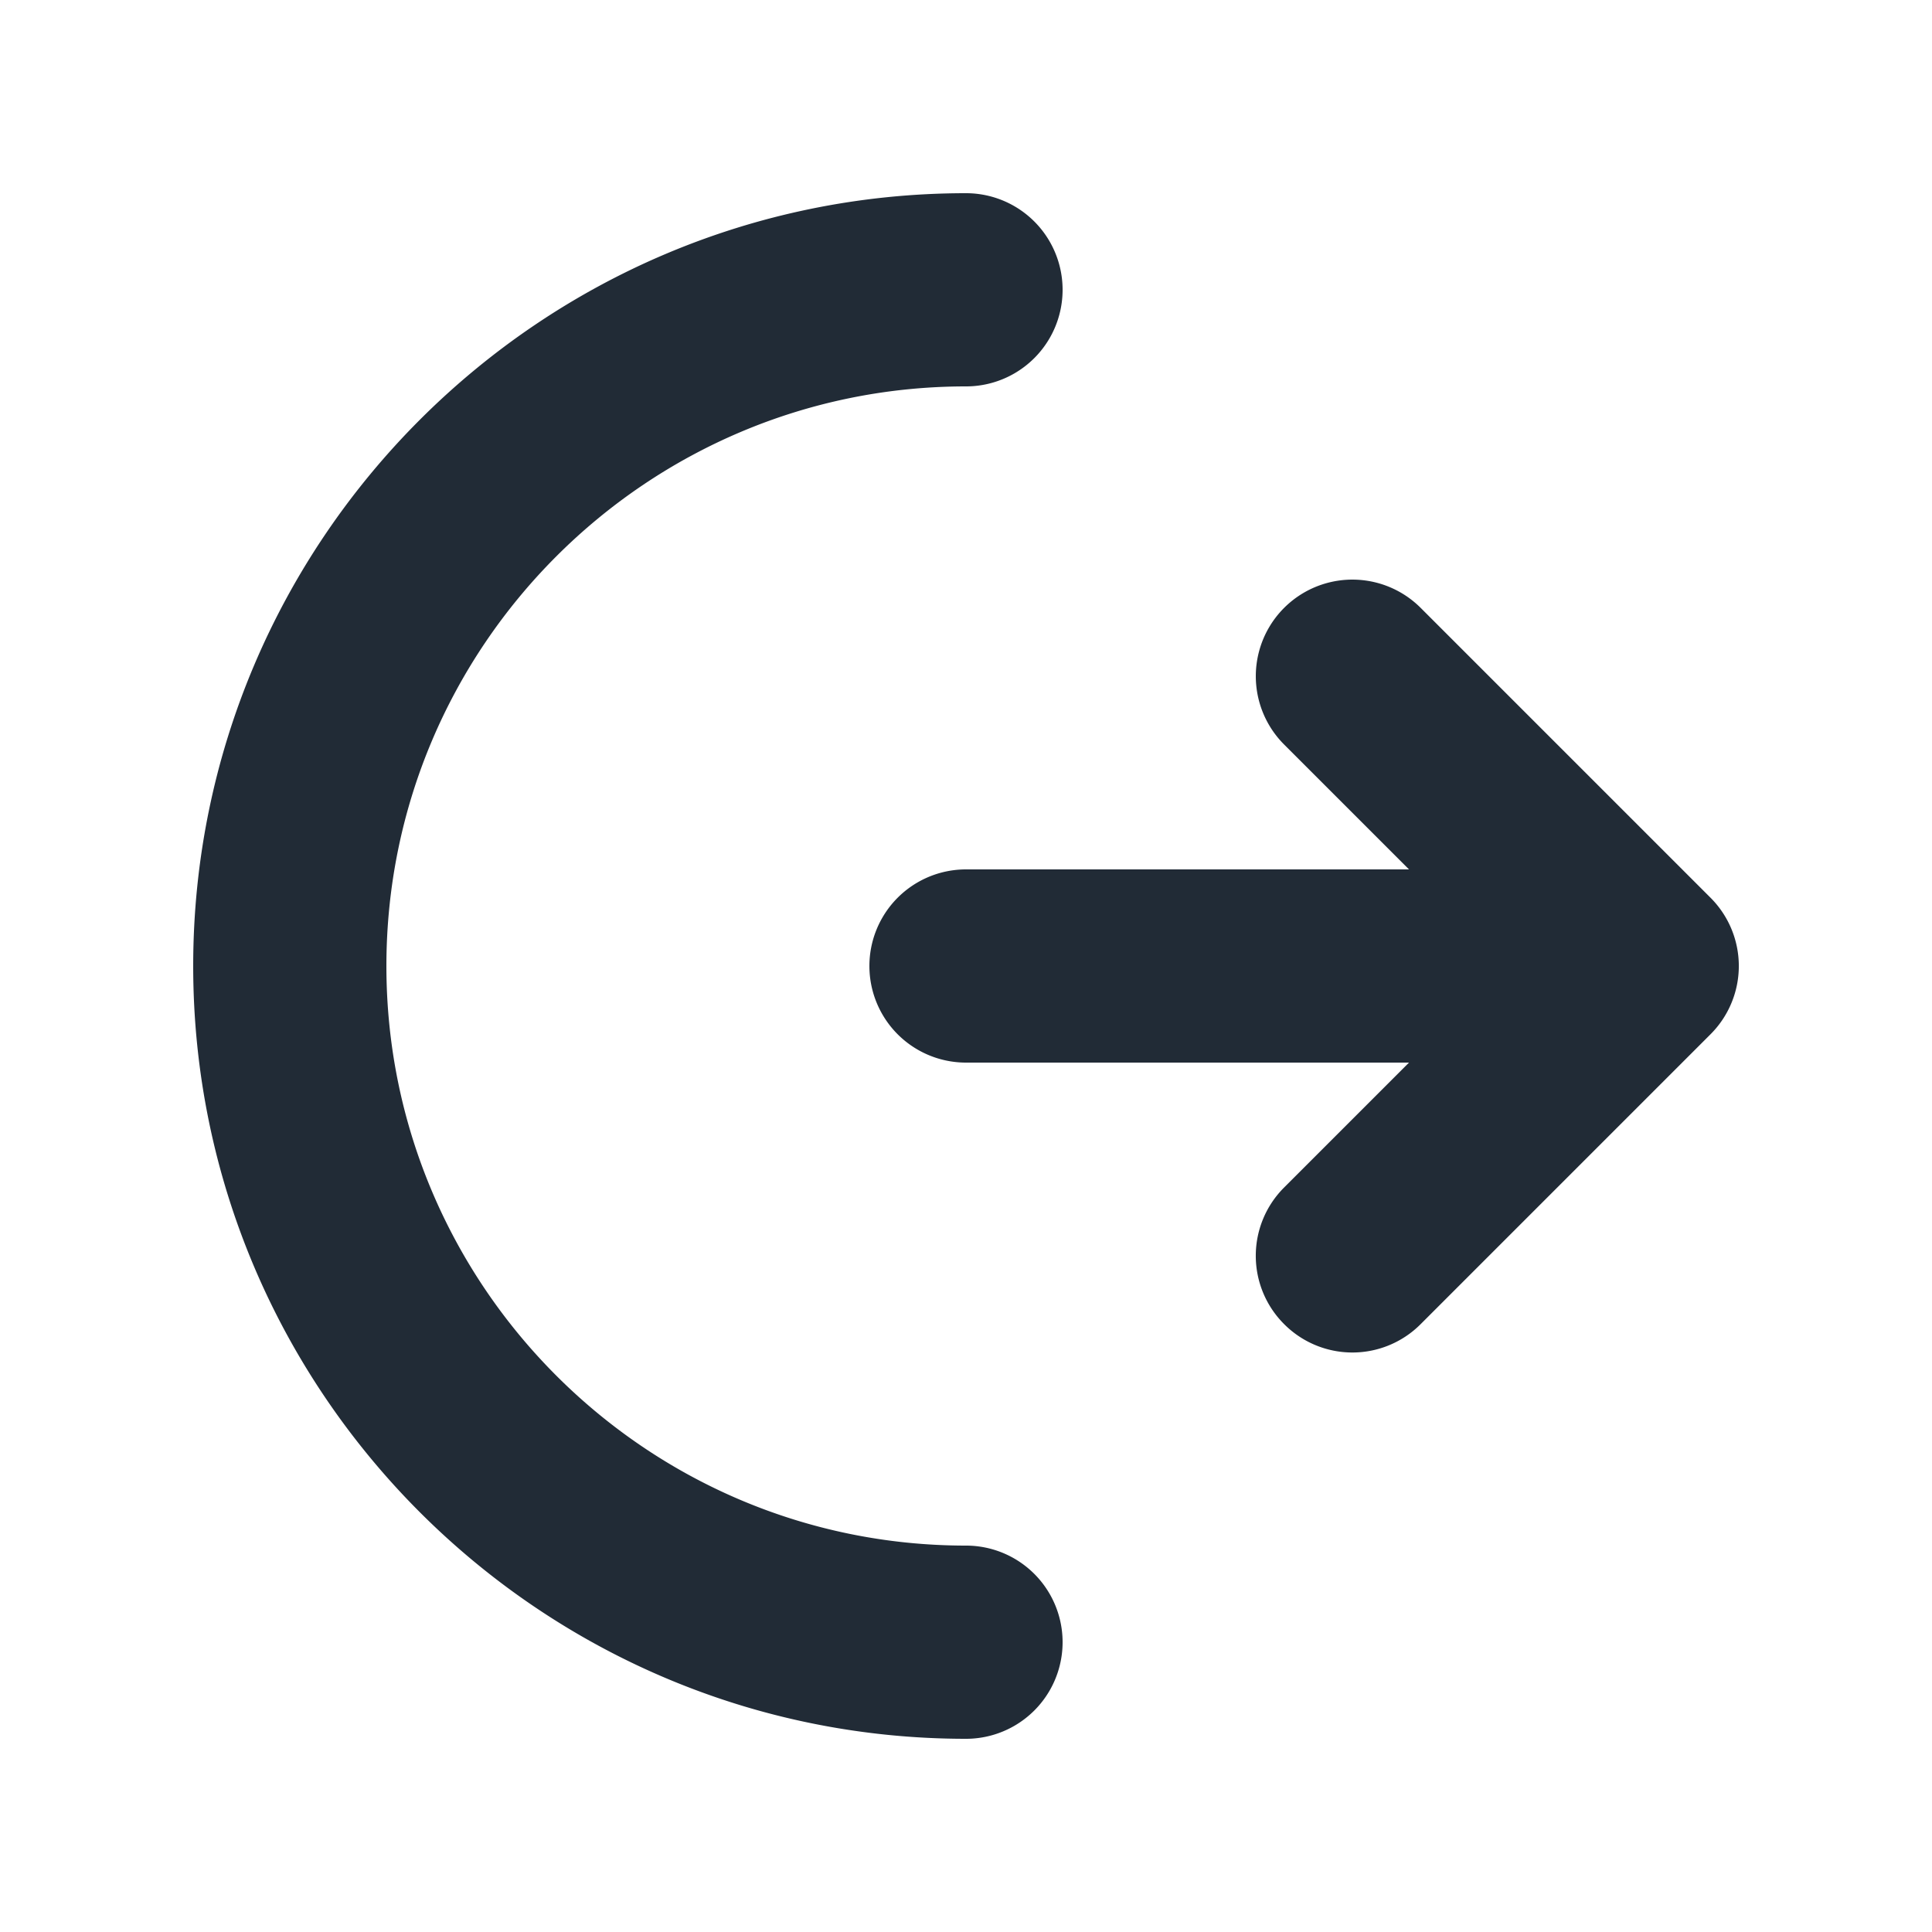 <svg viewBox="0 0 20 20" xmlns="http://www.w3.org/2000/svg"><path d="M10 16a1 1 0 1 1 0 2c-4.411 0-8-3.589-8-8s3.589-8 8-8a1 1 0 1 1 0 2c-3.309 0-6 2.691-6 6s2.691 6 6 6zm7.707-6.707a.999.999 0 0 1 0 1.414l-3 3a.997.997 0 0 1-1.414 0 .999.999 0 0 1 0-1.414L14.586 11H10a1 1 0 1 1 0-2h4.586l-1.293-1.293a.999.999 0 1 1 1.414-1.414l3 3z" fill="#212B36" fill-rule="evenodd"/></svg>
